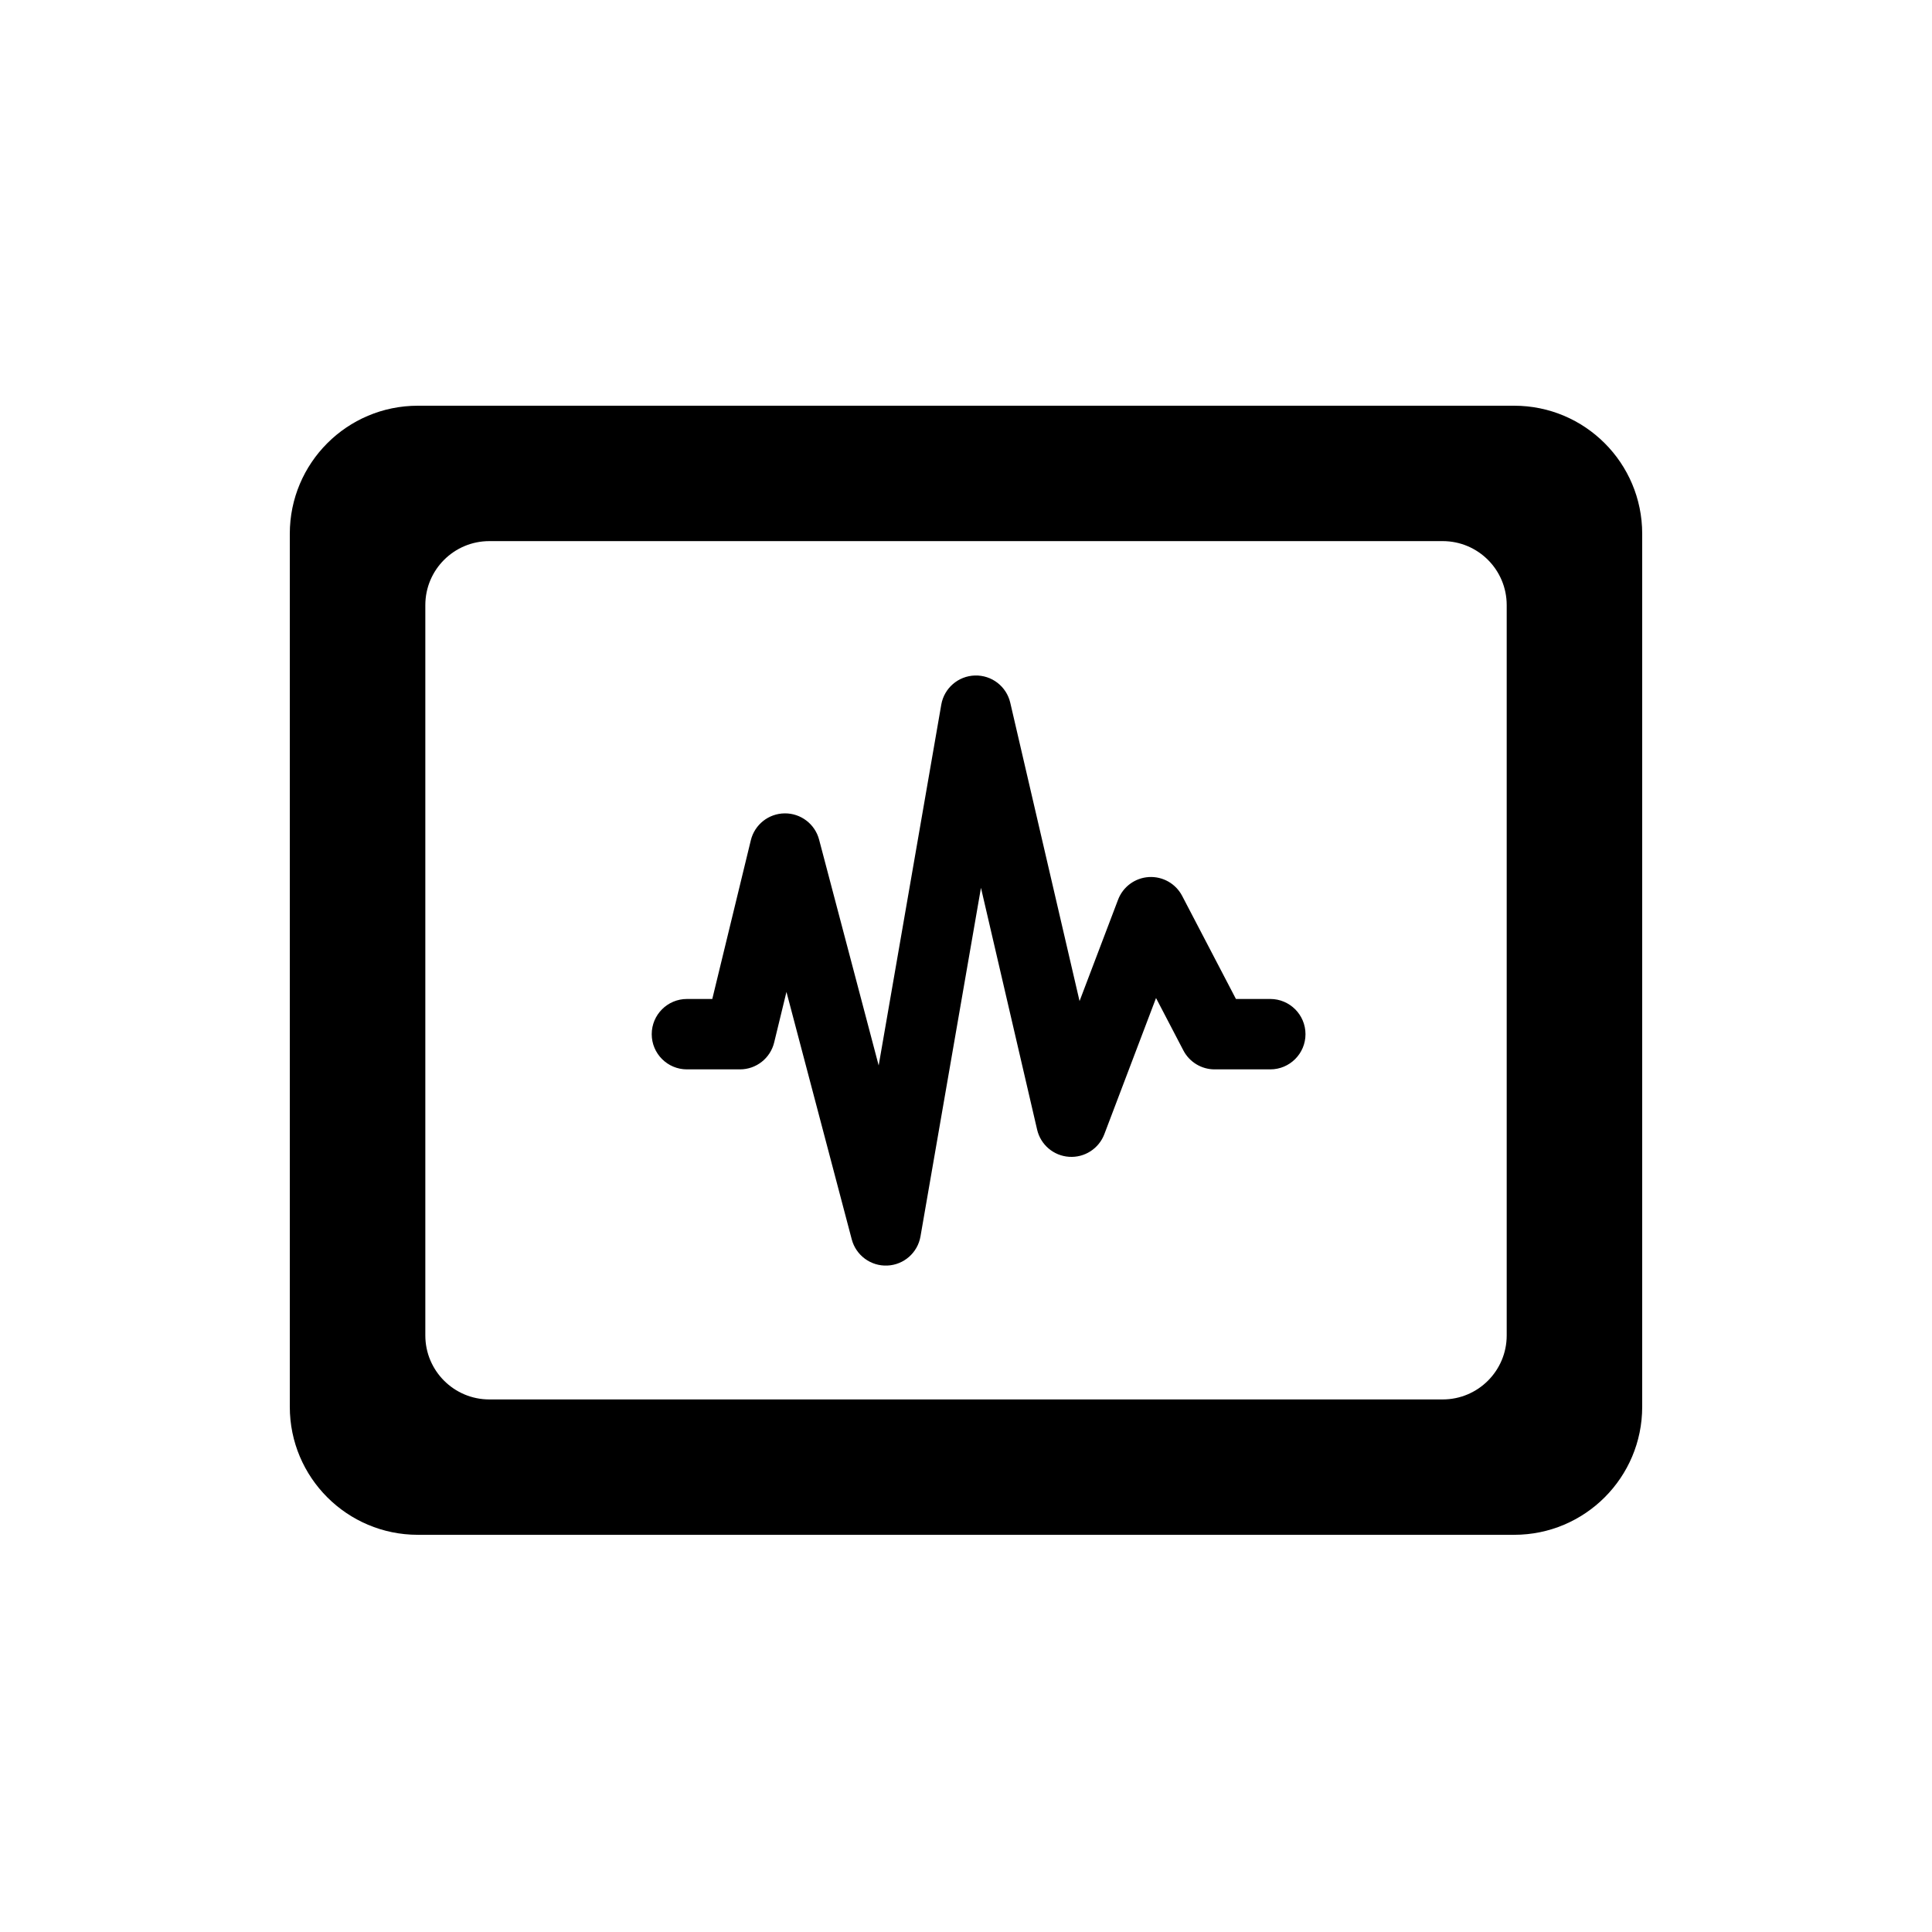 <svg width="75" height="75" viewBox="0 0 75 75" fill="none" xmlns="http://www.w3.org/2000/svg">
<path d="M39.218 27.279C39.071 26.646 38.498 26.204 37.848 26.223C37.198 26.241 36.651 26.715 36.54 27.355L34.11 41.361L31.797 32.593C31.637 31.988 31.087 31.569 30.462 31.575C29.836 31.581 29.295 32.011 29.147 32.619L27.651 38.78H26.667C25.912 38.78 25.3 39.392 25.3 40.147C25.3 40.901 25.912 41.513 26.667 41.513H28.725C29.356 41.513 29.904 41.082 30.053 40.469L30.53 38.506L33.065 48.113C33.229 48.734 33.804 49.157 34.446 49.129C35.087 49.102 35.623 48.631 35.733 47.998L38.081 34.465L40.261 43.853C40.397 44.439 40.9 44.867 41.5 44.907C42.1 44.948 42.656 44.591 42.87 44.029L44.877 38.743L45.939 40.779C46.175 41.23 46.642 41.513 47.151 41.513H49.312C50.067 41.513 50.679 40.901 50.679 40.147C50.679 39.392 50.067 38.78 49.312 38.78H47.979L45.892 34.78C45.643 34.302 45.137 34.016 44.6 34.047C44.062 34.079 43.594 34.423 43.403 34.927L41.908 38.862L39.218 27.279Z" fill="black"/>
<path fill-rule="evenodd" clip-rule="evenodd" d="M11.25 20.72C11.25 17.975 13.475 15.75 16.22 15.75H58.78C61.525 15.75 63.75 17.975 63.75 20.72V54.612C63.75 57.356 61.525 59.581 58.78 59.581H16.22C13.475 59.581 11.25 57.356 11.25 54.612V20.72ZM16.511 23.491C16.511 22.118 17.624 21.006 18.996 21.006H56.005C57.377 21.006 58.49 22.118 58.49 23.491V51.841C58.49 53.213 57.377 54.326 56.005 54.326H18.996C17.624 54.326 16.511 53.213 16.511 51.841V23.491Z" fill="black"/>
</svg>

